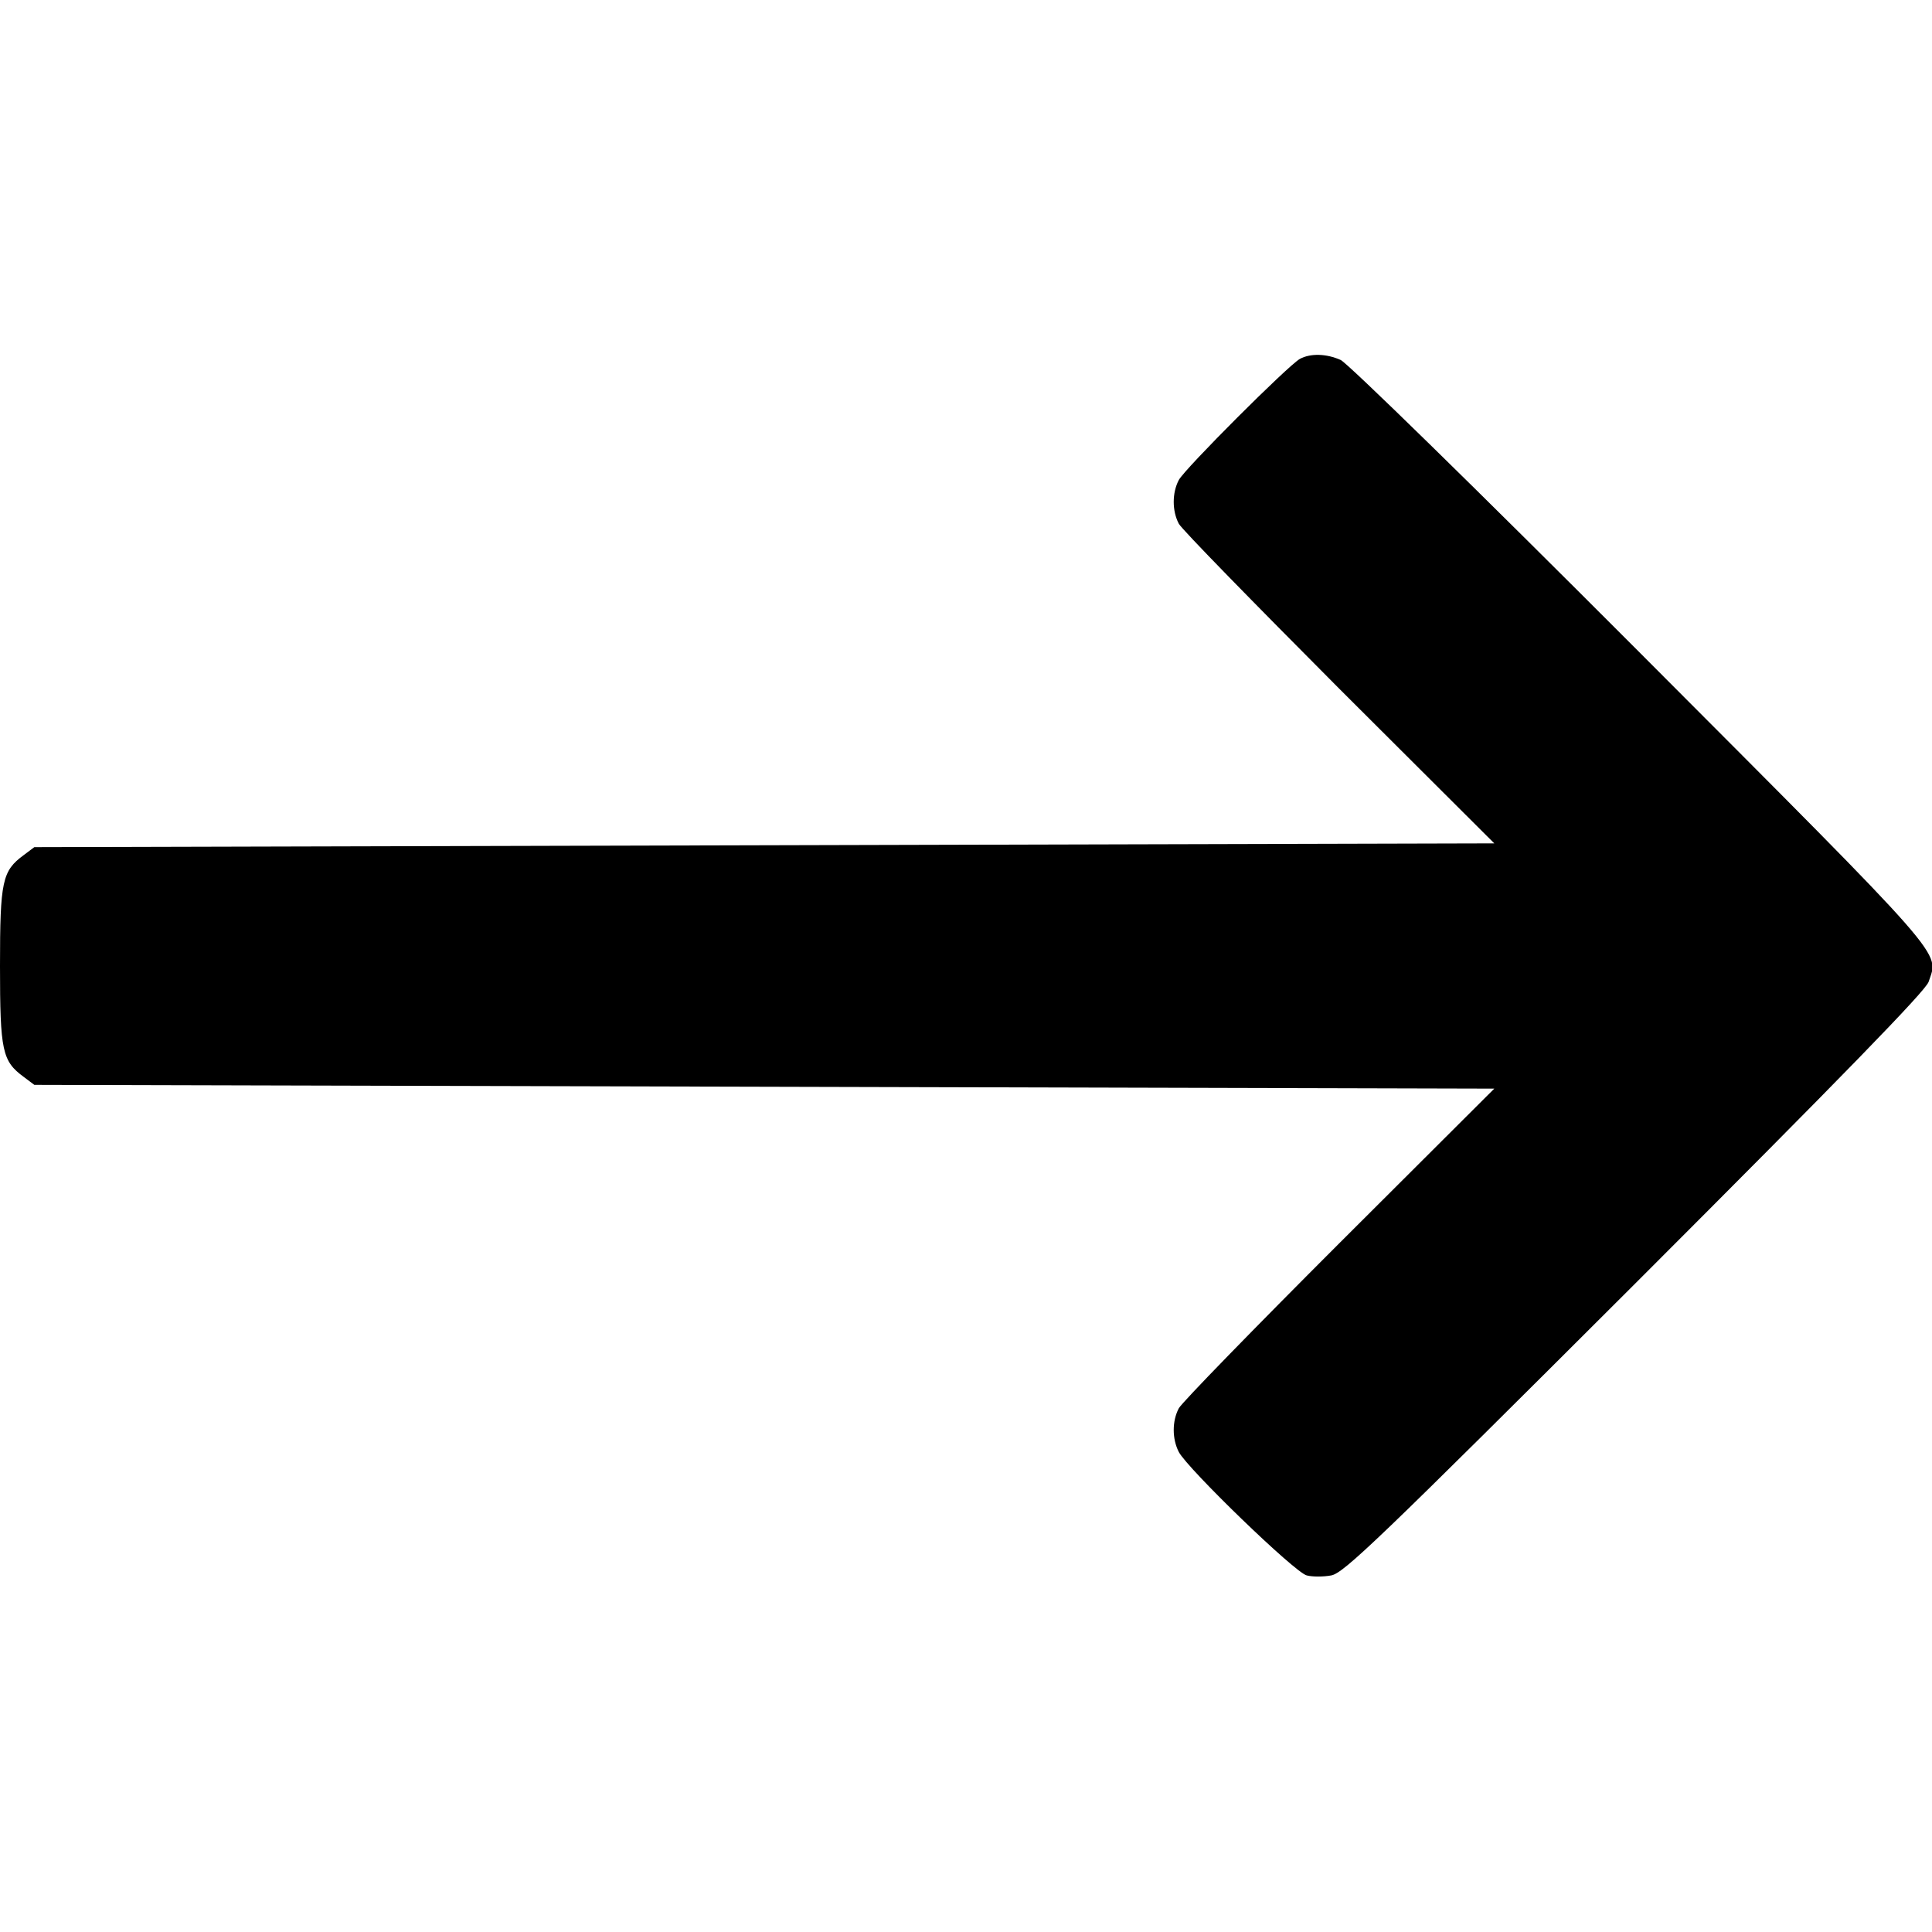 <?xml version="1.0" standalone="no"?>
<!DOCTYPE svg PUBLIC "-//W3C//DTD SVG 20010904//EN"
 "http://www.w3.org/TR/2001/REC-SVG-20010904/DTD/svg10.dtd">
<svg version="1.0" xmlns="http://www.w3.org/2000/svg"
 width="512pt" height="512pt" viewBox="0 0 512 512"
 preserveAspectRatio="xMidYMid meet">

<g transform="translate(0,512) scale(0.1,-0.1)"
fill="#000000" stroke="none">
<path d="M3445 4169 c-31 -17 -305 -291 -321 -321 -18 -34 -18 -82 0 -116 8
-15 200 -211 425 -437 l411 -410 -1934 -5 -1935 -5 -28 -21 c-57 -42 -63 -68
-63 -294 0 -226 6 -252 63 -294 l28 -21 1935 -5 1934 -5 -411 -410 c-225 -225
-417 -422 -425 -437 -18 -34 -18 -81 0 -116 24 -45 308 -320 339 -327 15 -4
44 -4 65 0 33 6 125 94 805 773 550 550 770 776 778 800 27 82 62 43 -764 871
-442 443 -776 769 -794 777 -38 17 -80 18 -108 3z"/>
</g>
</svg>
